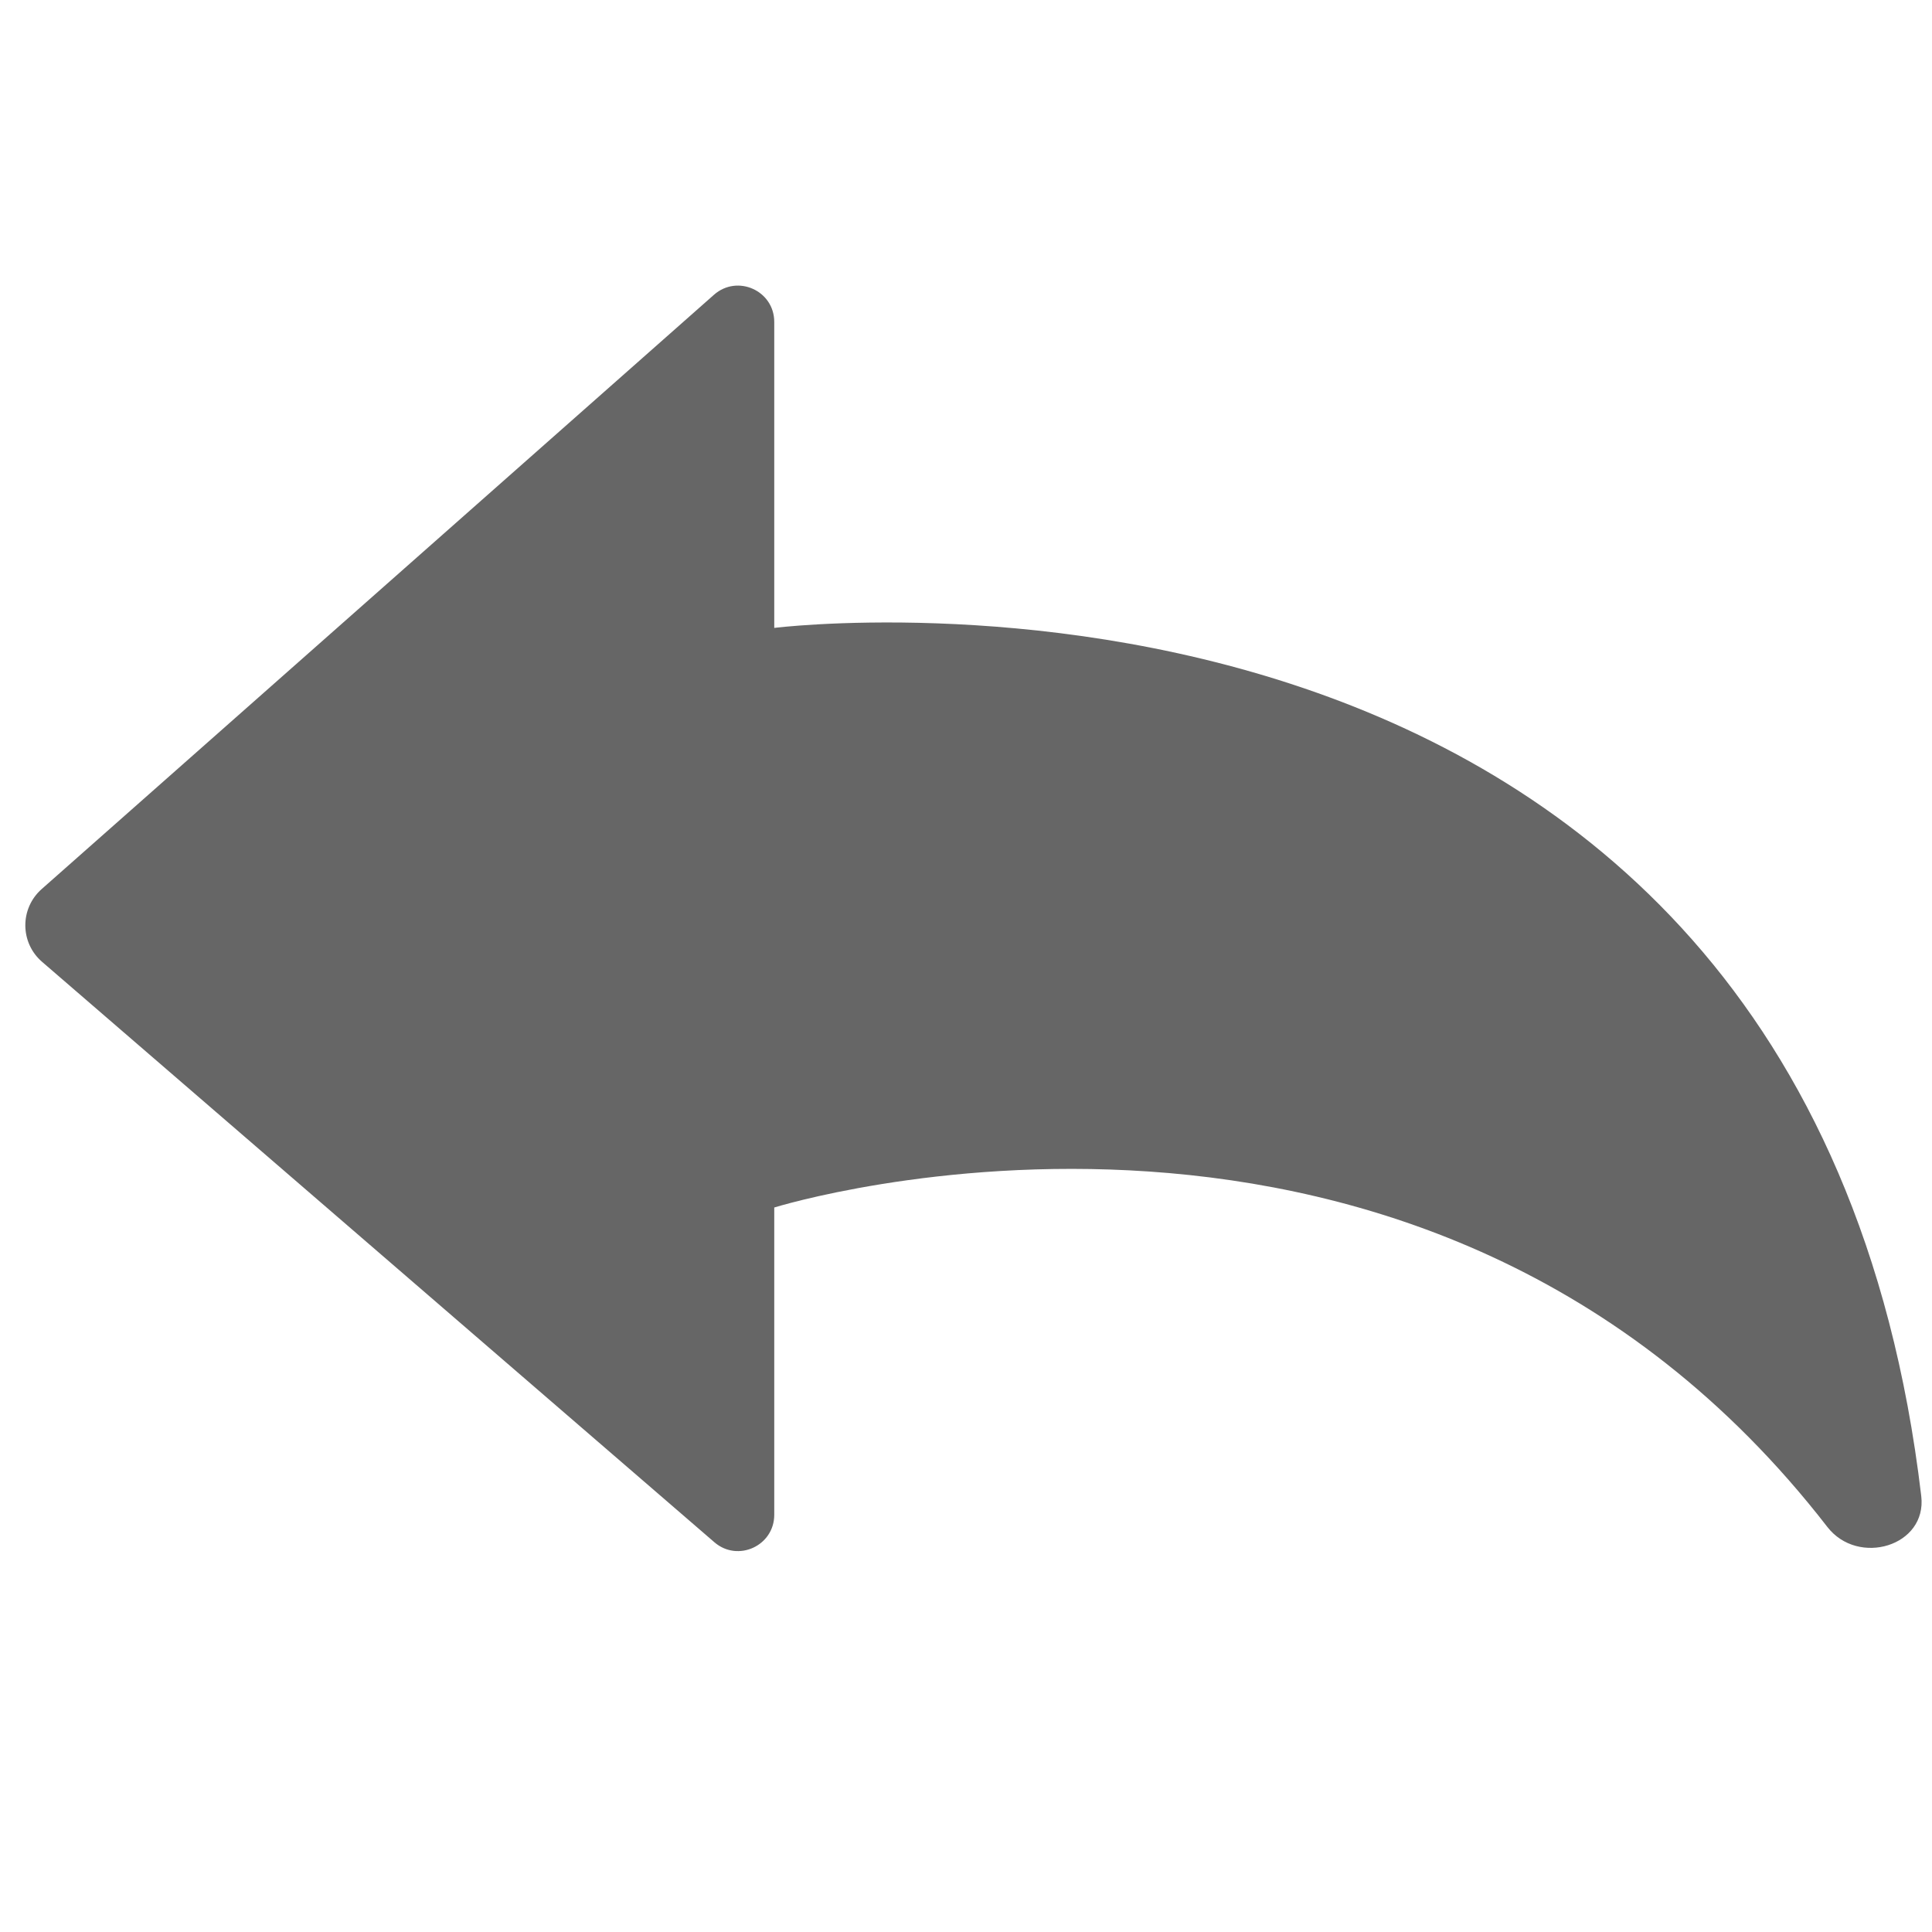 <svg width="16" height="16" viewBox="0 0 16 16" fill="none" xmlns="http://www.w3.org/2000/svg">
<g clip-path="url(#clip0_13443_60613)">
<path d="M6.412 5.2C6.412 5.2 14.935 4.133 15.911 12.39C15.96 12.805 15.388 12.975 15.133 12.645C11.785 8.324 6.412 10 6.412 10V12.545C6.412 12.802 6.11 12.94 5.916 12.772L0.349 7.966C0.165 7.808 0.163 7.524 0.345 7.363L5.913 2.441C6.107 2.27 6.412 2.407 6.412 2.666V5.2Z" fill="#666666"/>
</g>
<defs>
<clipPath id="clip0_13443_60613">
<rect width="16" height="16" fill="white"/>
</clipPath>
</defs>
</svg>
